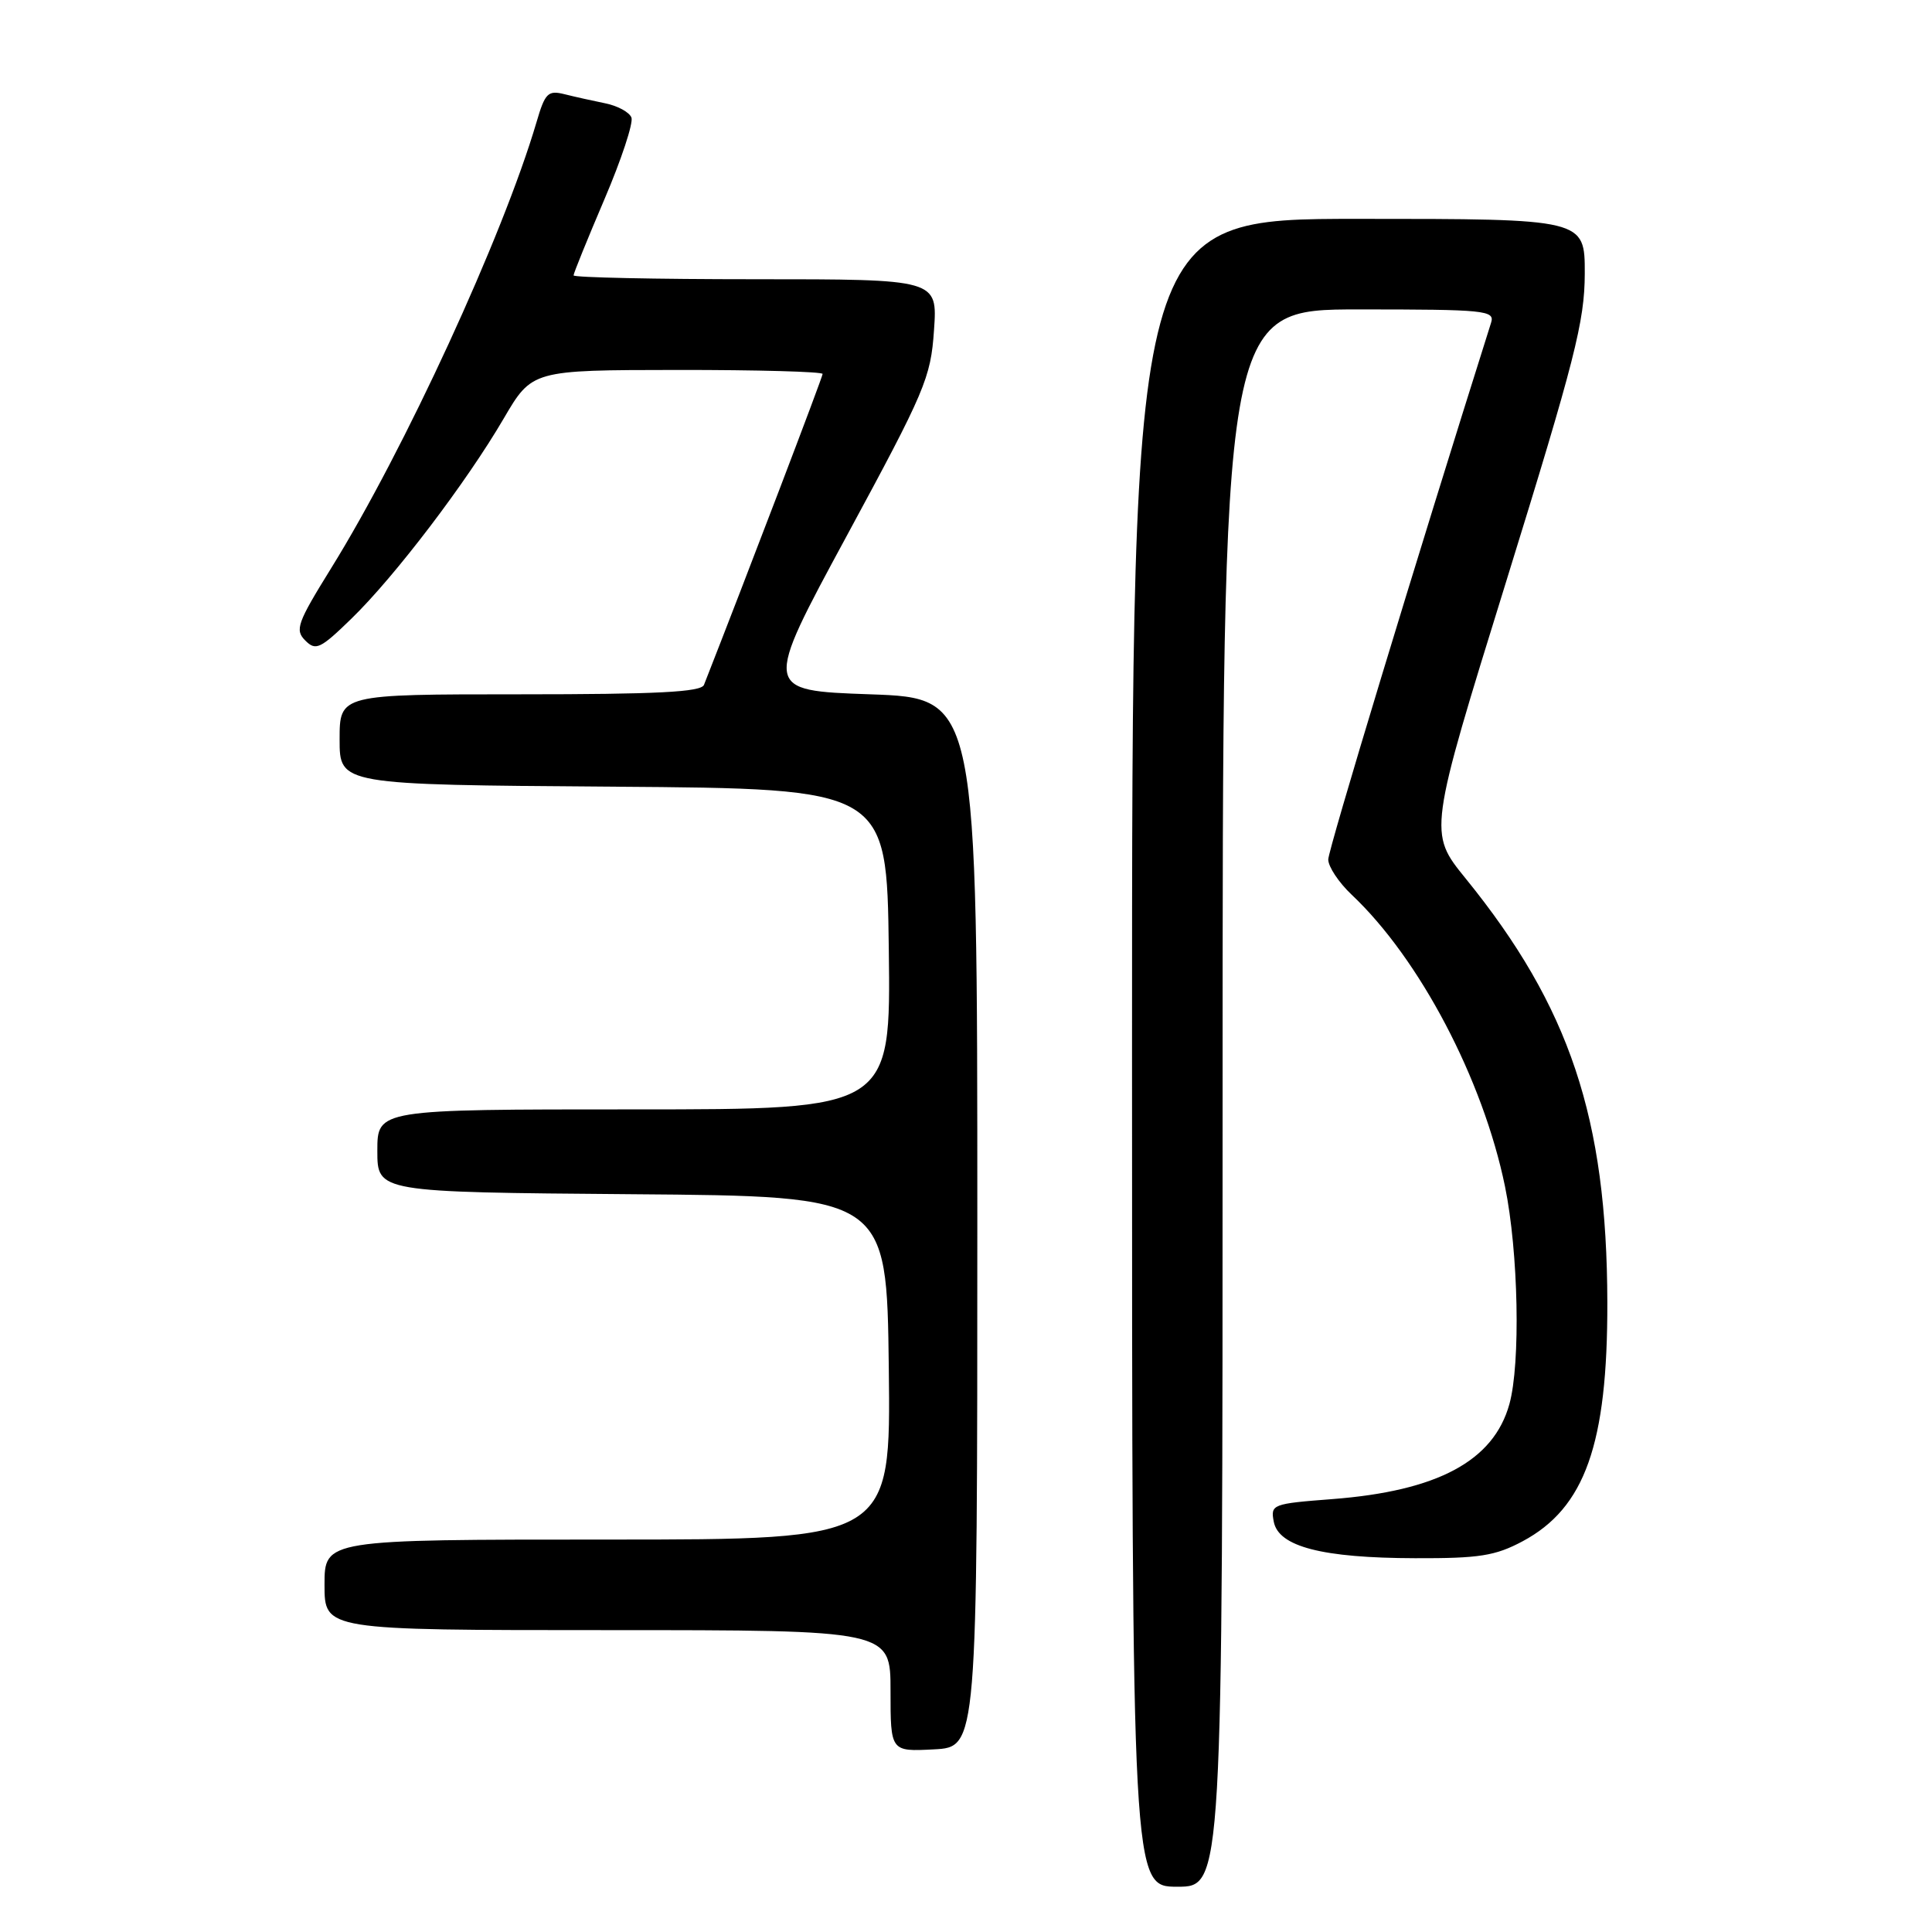 <?xml version="1.0" encoding="UTF-8" standalone="no"?>
<!DOCTYPE svg PUBLIC "-//W3C//DTD SVG 1.1//EN" "http://www.w3.org/Graphics/SVG/1.1/DTD/svg11.dtd" >
<svg xmlns="http://www.w3.org/2000/svg" xmlns:xlink="http://www.w3.org/1999/xlink" version="1.1" viewBox="0 0 256 256">
 <g >
 <path fill="currentColor"
d=" M 162.00 145.50 C 162.00 41.00 162.00 41.00 180.07 41.00 C 196.82 41.00 198.09 41.13 197.58 42.75 C 187.62 74.27 176.00 112.58 176.00 113.89 C 176.00 114.84 177.40 116.95 179.11 118.56 C 188.11 127.05 196.50 143.01 199.42 157.21 C 201.20 165.87 201.50 180.68 200.00 186.06 C 197.91 193.59 190.48 197.57 176.52 198.64 C 168.59 199.25 168.34 199.34 168.78 201.63 C 169.41 204.94 175.20 206.44 187.50 206.47 C 196.01 206.50 198.13 206.16 201.75 204.23 C 210.02 199.81 213.02 191.36 212.98 172.57 C 212.93 148.16 208.00 133.40 194.21 116.41 C 189.26 110.32 189.26 110.32 199.62 76.91 C 208.70 47.60 209.97 42.61 209.99 36.25 C 210.00 29.00 210.00 29.00 180.00 29.00 C 150.00 29.00 150.00 29.00 150.00 139.50 C 150.00 250.00 150.00 250.00 156.00 250.00 C 162.00 250.00 162.00 250.00 162.00 145.50 Z  M 129.50 162.00 C 129.50 92.50 129.50 92.50 115.30 92.00 C 101.11 91.50 101.11 91.50 112.20 71.00 C 122.60 51.78 123.33 50.08 123.76 43.75 C 124.23 37.00 124.23 37.00 100.11 37.00 C 86.85 37.00 76.00 36.77 76.00 36.49 C 76.00 36.21 77.84 31.68 80.08 26.43 C 82.33 21.17 83.94 16.29 83.67 15.58 C 83.40 14.87 81.84 14.02 80.20 13.69 C 78.57 13.36 76.14 12.82 74.79 12.48 C 72.61 11.94 72.22 12.32 71.09 16.19 C 66.65 31.26 53.58 59.66 43.86 75.32 C 39.38 82.55 39.05 83.48 40.45 84.87 C 41.84 86.27 42.44 85.99 46.58 81.96 C 52.32 76.38 61.79 63.93 66.73 55.48 C 70.50 49.04 70.50 49.04 89.75 49.02 C 100.34 49.01 109.00 49.25 109.00 49.55 C 109.00 49.97 98.85 76.57 93.28 90.75 C 92.90 91.70 87.08 92.00 68.89 92.00 C 45.00 92.00 45.00 92.00 45.00 97.99 C 45.00 103.98 45.00 103.98 81.25 104.24 C 117.50 104.50 117.50 104.50 117.77 125.75 C 118.04 147.00 118.04 147.00 84.02 147.00 C 50.00 147.00 50.00 147.00 50.00 152.49 C 50.00 157.97 50.00 157.97 83.75 158.24 C 117.50 158.50 117.50 158.50 117.77 181.25 C 118.04 204.00 118.04 204.00 80.52 204.00 C 43.00 204.00 43.00 204.00 43.00 210.00 C 43.00 216.00 43.00 216.00 80.50 216.00 C 118.00 216.00 118.00 216.00 118.00 224.05 C 118.00 232.10 118.00 232.10 123.75 231.80 C 129.50 231.50 129.50 231.50 129.50 162.00 Z "/>
</g>
</svg>